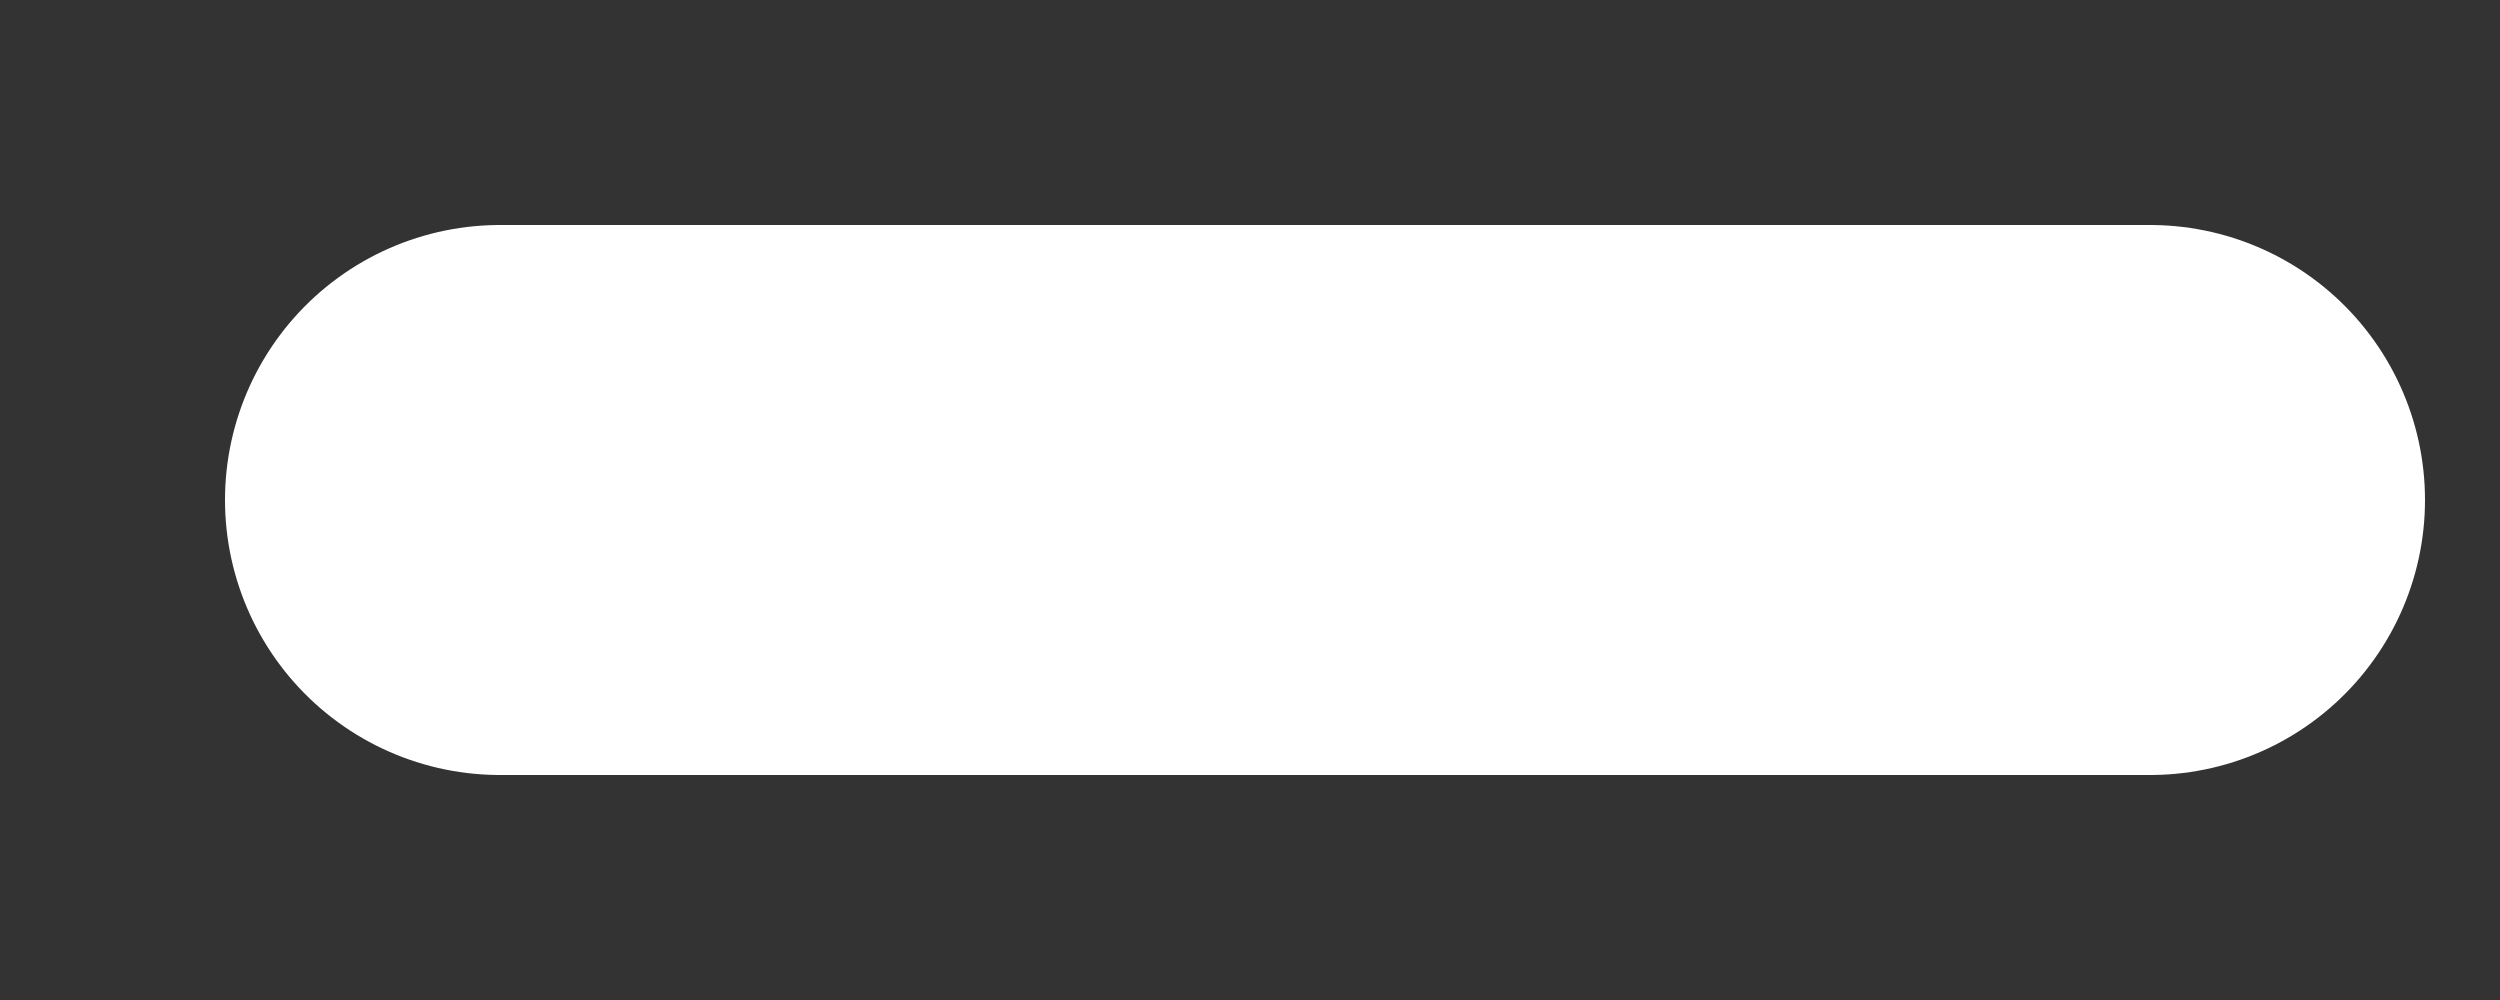 <svg preserveAspectRatio="none" width="100%" height="100%" overflow="visible" style="display: block;" viewBox="0 0 10 4" fill="none" xmlns="http://www.w3.org/2000/svg">
<rect x="0" y="0" width="10" height="4" fill="#333333" stroke="none"/>
<path id="Vector" d="M8.6 2H2" stroke="white" stroke-width="2.2" stroke-linecap="round" stroke-linejoin="round"/>
</svg>
